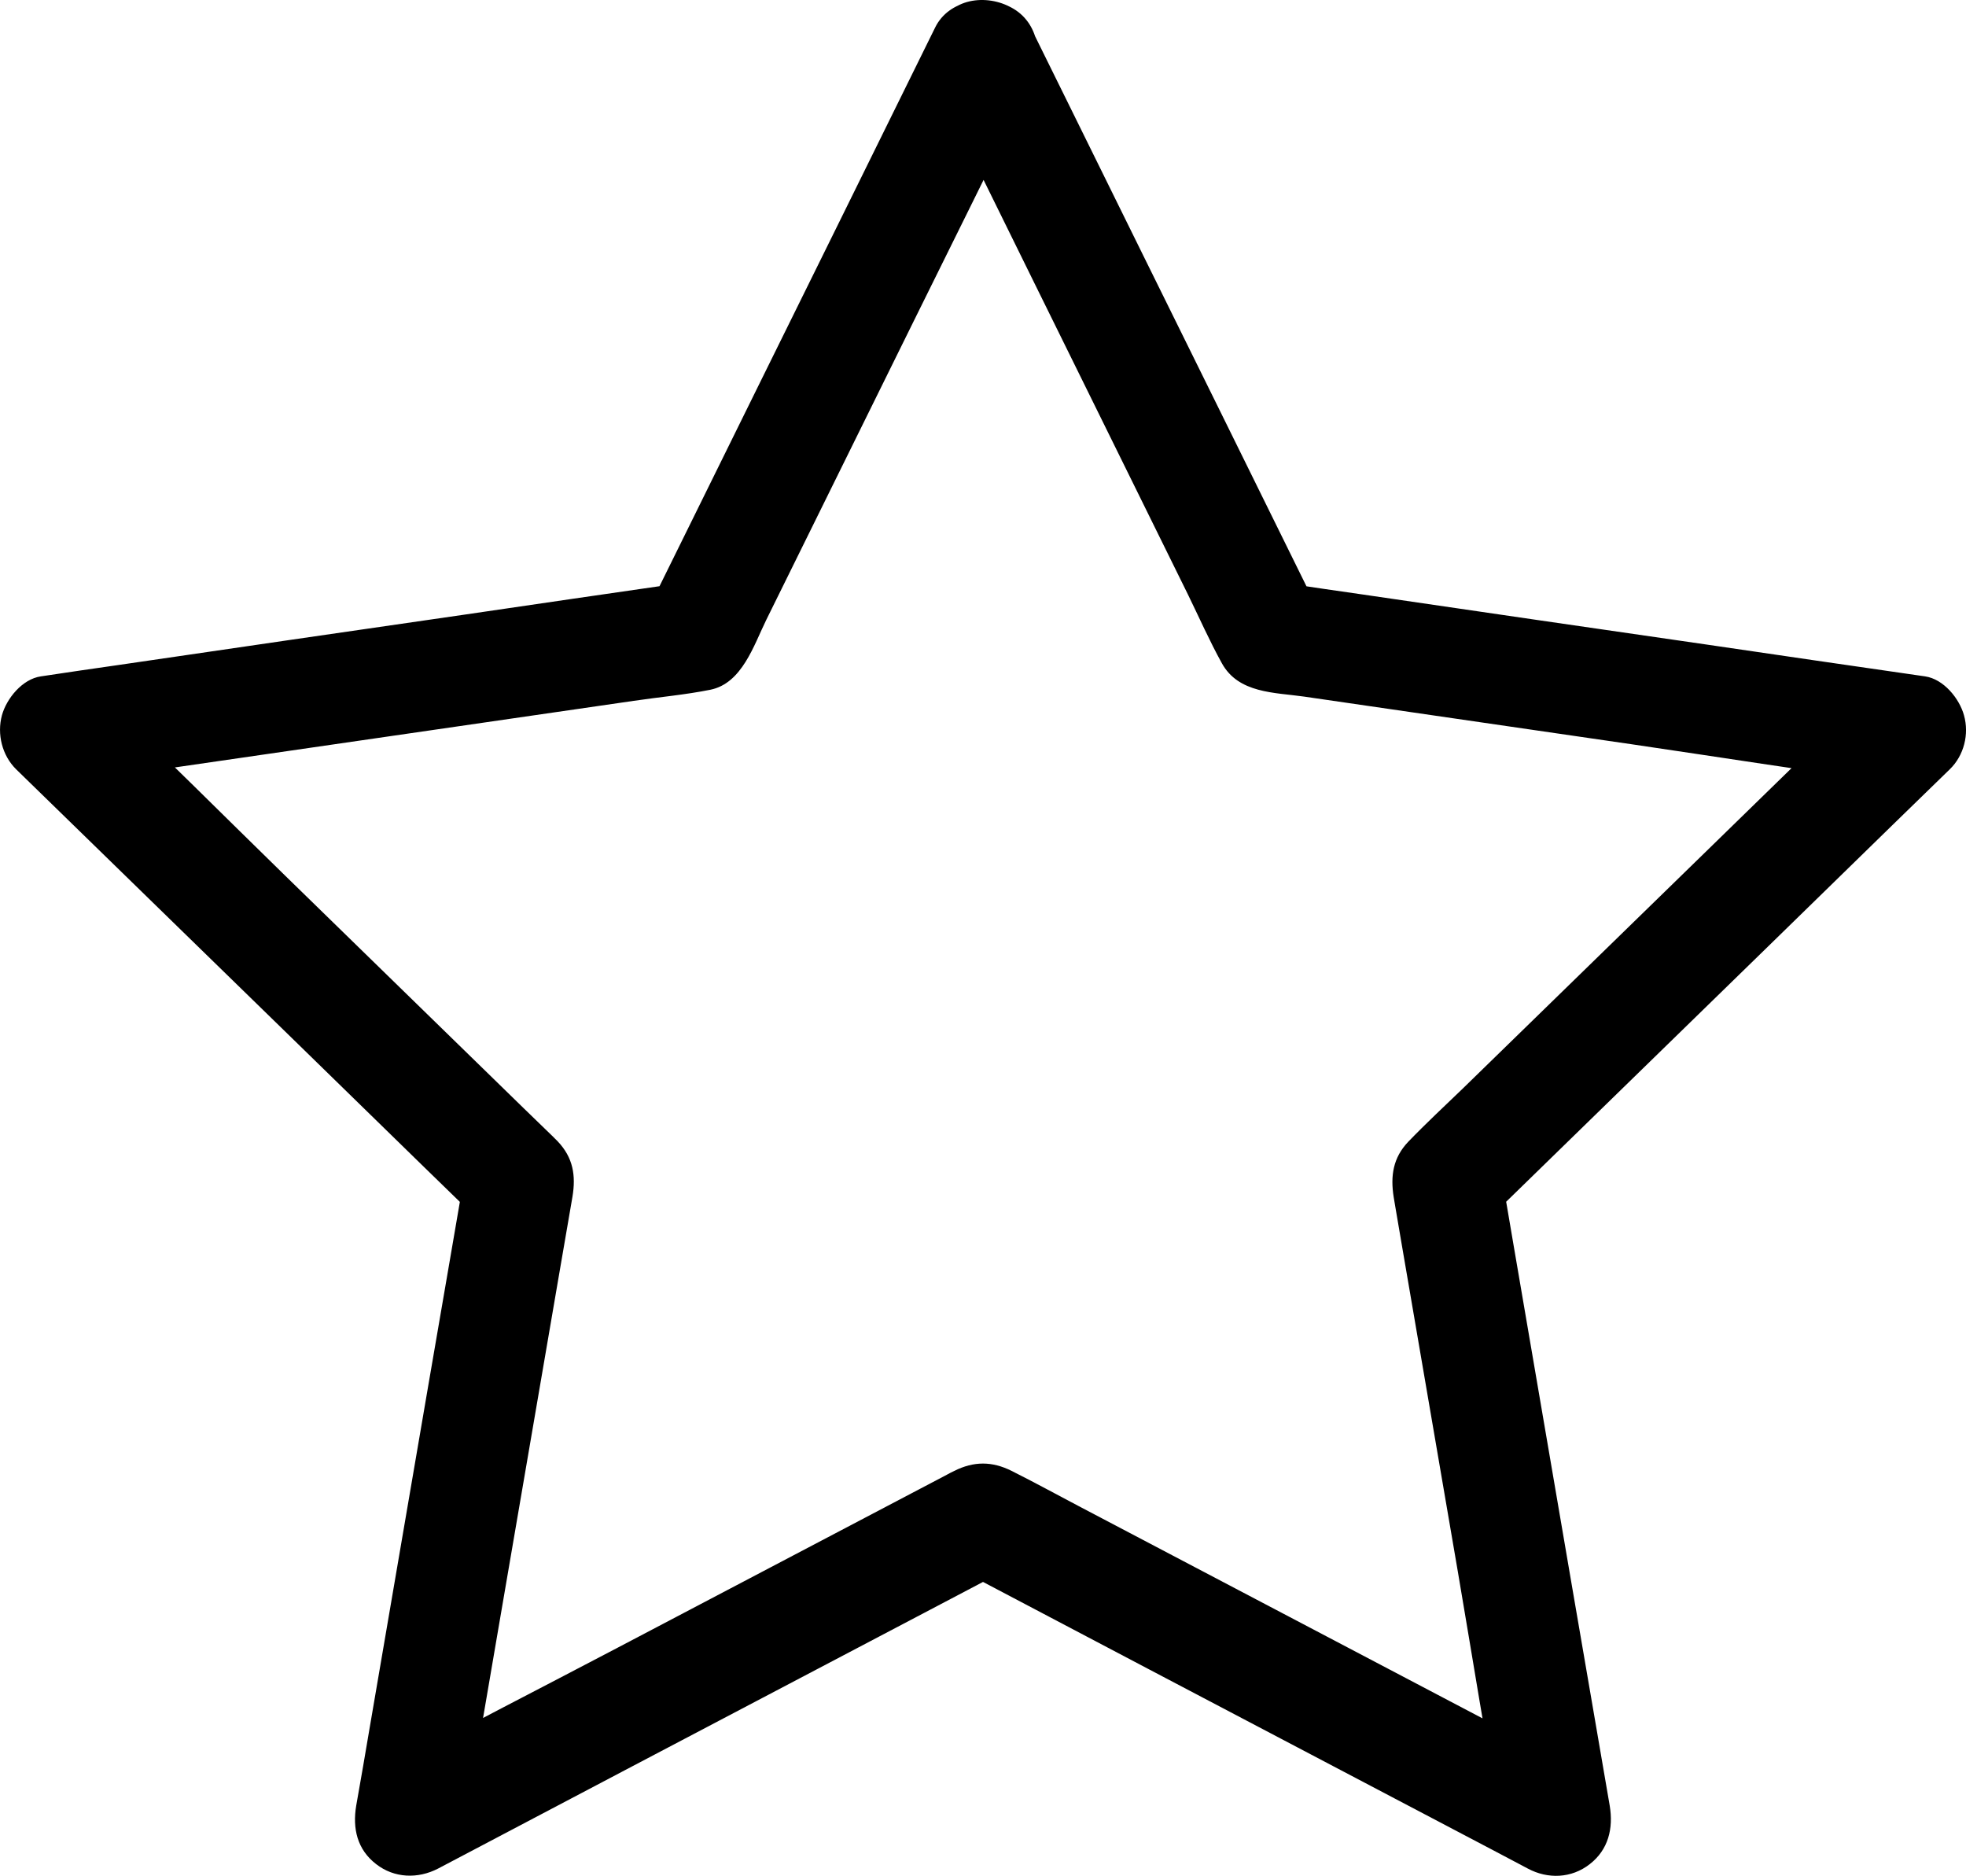 <svg version="1.1" xmlns="http://www.w3.org/2000/svg" xmlns:xlink="http://www.w3.org/1999/xlink" viewBox="107.92 49.41 483.75 461.46">  <g>   <path d="m338.19 69.891c8.039 16.242 16.078 32.539 24.062 48.781 12.633 25.594 25.266 51.242 37.898 76.836 2.789 5.688 5.359 11.539 8.422 17.062 4.102 7.438 12.961 7.164 20.234 8.203 26.961 3.938 53.867 7.82 80.828 11.758 21.273 3.117 42.492 6.508 63.82 9.297 0.328 0.055 0.711 0.109 1.039 0.164-2.023-7.602-4.047-15.258-6.016-22.859-13.016 12.688-25.977 25.32-38.992 38.008-20.562 20.016-41.07 40.031-61.633 60.047-4.484 4.32-9.078 8.586-13.398 13.07-3.773 3.938-4.43 8.422-3.609 13.617l0.328 1.969c0.547 3.227 1.094 6.398 1.641 9.625 4.594 26.906 9.242 53.758 13.836 80.664 3.609 21.164 7 42.438 10.883 63.547 0.055 0.328 0.109 0.711 0.164 1.039 6.672-5.141 13.398-10.281 20.07-15.422-16.078-8.422-32.102-16.898-48.18-25.32-25.375-13.344-50.805-26.688-76.18-40.031-5.523-2.898-10.992-5.906-16.57-8.695-4.812-2.406-9.297-2.406-14.109 0-0.602 0.273-1.203 0.602-1.805 0.93-2.898 1.531-5.742 3.008-8.641 4.539-24.172 12.688-48.289 25.375-72.461 38.062-19.031 10.008-38.172 19.742-57.094 30.023-0.328 0.164-0.602 0.328-0.93 0.492 6.672 5.141 13.398 10.281 20.07 15.422 3.062-17.883 6.125-35.766 9.188-53.648 4.867-28.273 9.68-56.547 14.547-84.82 1.039-6.125 2.133-12.305 3.172-18.43 0.875-5.25 0.164-9.625-3.609-13.617-0.438-0.492-0.984-0.93-1.422-1.422-2.352-2.242-4.648-4.539-7-6.781-19.523-19.031-39.047-38.062-58.625-57.148-15.367-14.984-30.57-30.242-46.156-45.008-0.273-0.219-0.492-0.492-0.766-0.766-2.023 7.602-4.047 15.258-6.016 22.859 17.938-2.625 35.93-5.195 53.867-7.82 28.273-4.102 56.547-8.203 84.82-12.305 6.234-0.93 12.633-1.477 18.867-2.734 7.766-1.586 10.664-10.938 13.727-17.172 12.031-24.391 24.117-48.836 36.148-73.227 9.516-19.25 19.086-38.5 28.547-57.805 0.164-0.328 0.328-0.656 0.492-0.93 3.172-6.398 1.914-15.094-4.922-18.703-6.18-3.281-15.312-1.969-18.703 4.922-7.93 16.133-15.914 32.211-23.844 48.344-12.688 25.648-25.32 51.297-38.008 77-2.898 5.852-5.797 11.703-8.695 17.609 2.734-2.078 5.469-4.211 8.148-6.289-17.773 2.57-35.547 5.141-53.32 7.766-28.328 4.102-56.656 8.203-84.93 12.359-6.453 0.93-12.961 1.859-19.414 2.844-4.539 0.656-8.422 5.414-9.57 9.57-1.258 4.648 0.055 9.898 3.5 13.289 12.852 12.523 25.758 25.102 38.609 37.625 20.508 19.961 40.961 39.922 61.469 59.938 4.703 4.539 9.352 9.133 14.055 13.672-1.148-4.43-2.352-8.859-3.5-13.289-3.062 17.719-6.07 35.438-9.133 53.102-4.812 28.219-9.68 56.383-14.492 84.602-1.094 6.453-2.188 12.906-3.336 19.305-0.93 5.578 0.219 10.773 4.922 14.383 4.43 3.445 10.227 3.664 15.203 1.094 15.914-8.367 31.828-16.734 47.688-25.102 25.32-13.289 50.641-26.633 75.961-39.922 5.797-3.062 11.594-6.07 17.336-9.133h-13.781c15.914 8.367 31.828 16.734 47.688 25.102 25.32 13.289 50.641 26.633 75.961 39.922 5.797 3.062 11.594 6.07 17.336 9.133 4.922 2.625 10.719 2.406 15.203-1.094 4.594-3.555 5.852-8.805 4.922-14.383-3.062-17.719-6.07-35.438-9.133-53.102-4.812-28.219-9.68-56.383-14.492-84.602-1.094-6.453-2.188-12.906-3.336-19.305-1.148 4.43-2.352 8.859-3.5 13.289 12.852-12.523 25.758-25.102 38.609-37.625 20.508-19.961 40.961-39.922 61.469-59.938 4.703-4.539 9.352-9.133 14.055-13.672 3.5-3.391 4.812-8.641 3.5-13.289-1.148-4.156-5.031-8.914-9.57-9.57-17.773-2.57-35.547-5.141-53.32-7.766-28.328-4.102-56.656-8.203-84.93-12.359-6.453-0.93-12.961-1.859-19.414-2.844 2.734 2.078 5.469 4.211 8.148 6.289-7.93-16.133-15.914-32.211-23.844-48.344-12.688-25.648-25.32-51.297-38.008-77-2.898-5.852-5.797-11.703-8.695-17.609-3.172-6.453-12.797-8.695-18.703-4.922-6.344 4.211-8.039 11.758-4.648 18.648z"></path>   <use x="70" y="568.203" xlink:href="#v"></use>   <use x="72.008" y="568.203" xlink:href="#f"></use>   <use x="73.355" y="568.203" xlink:href="#a"></use>   <use x="75.211" y="568.203" xlink:href="#e"></use>   <use x="77.055" y="568.203" xlink:href="#d"></use>   <use x="78.363" y="568.203" xlink:href="#a"></use>   <use x="80.215" y="568.203" xlink:href="#k"></use>   <use x="83.125" y="568.203" xlink:href="#j"></use>   <use x="85.082" y="568.203" xlink:href="#i"></use>   <use x="87.816" y="568.203" xlink:href="#c"></use>   <use x="89.445" y="568.203" xlink:href="#b"></use>   <use x="91.391" y="568.203" xlink:href="#e"></use>   <use x="93.238" y="568.203" xlink:href="#c"></use>   <use x="94.863" y="568.203" xlink:href="#b"></use>   <use x="96.812" y="568.203" xlink:href="#e"></use>   <use x="98.656" y="568.203" xlink:href="#h"></use>   <use x="100.602" y="568.203" xlink:href="#u"></use>   <use x="103.375" y="568.203" xlink:href="#c"></use>   <use x="105" y="568.203" xlink:href="#t"></use>   <use x="105.938" y="568.203" xlink:href="#h"></use>   <use x="107.883" y="568.203" xlink:href="#s"></use>   <use x="109.844" y="568.203" xlink:href="#b"></use>   <use x="70" y="570.938" xlink:href="#r"></use>   <use x="71.191" y="570.938" xlink:href="#f"></use>   <use x="72.539" y="570.938" xlink:href="#g"></use>   <use x="74.418" y="570.938" xlink:href="#q"></use>   <use x="78.219" y="570.938" xlink:href="#d"></use>   <use x="79.523" y="570.938" xlink:href="#b"></use>   <use x="81.473" y="570.938" xlink:href="#a"></use>   <use x="84.277" y="570.938" xlink:href="#p"></use>   <use x="86.566" y="570.938" xlink:href="#g"></use>   <use x="88.445" y="570.938" xlink:href="#o"></use>   <use x="90.391" y="570.938" xlink:href="#h"></use>   <use x="93.289" y="570.938" xlink:href="#n"></use>   <use x="95.293" y="570.938" xlink:href="#f"></use>   <use x="96.645" y="570.938" xlink:href="#g"></use>   <use x="98.52" y="570.938" xlink:href="#m"></use>   <use x="99.457" y="570.938" xlink:href="#a"></use>   <use x="101.312" y="570.938" xlink:href="#l"></use>   <use x="102.934" y="570.938" xlink:href="#d"></use>  </g> </svg>